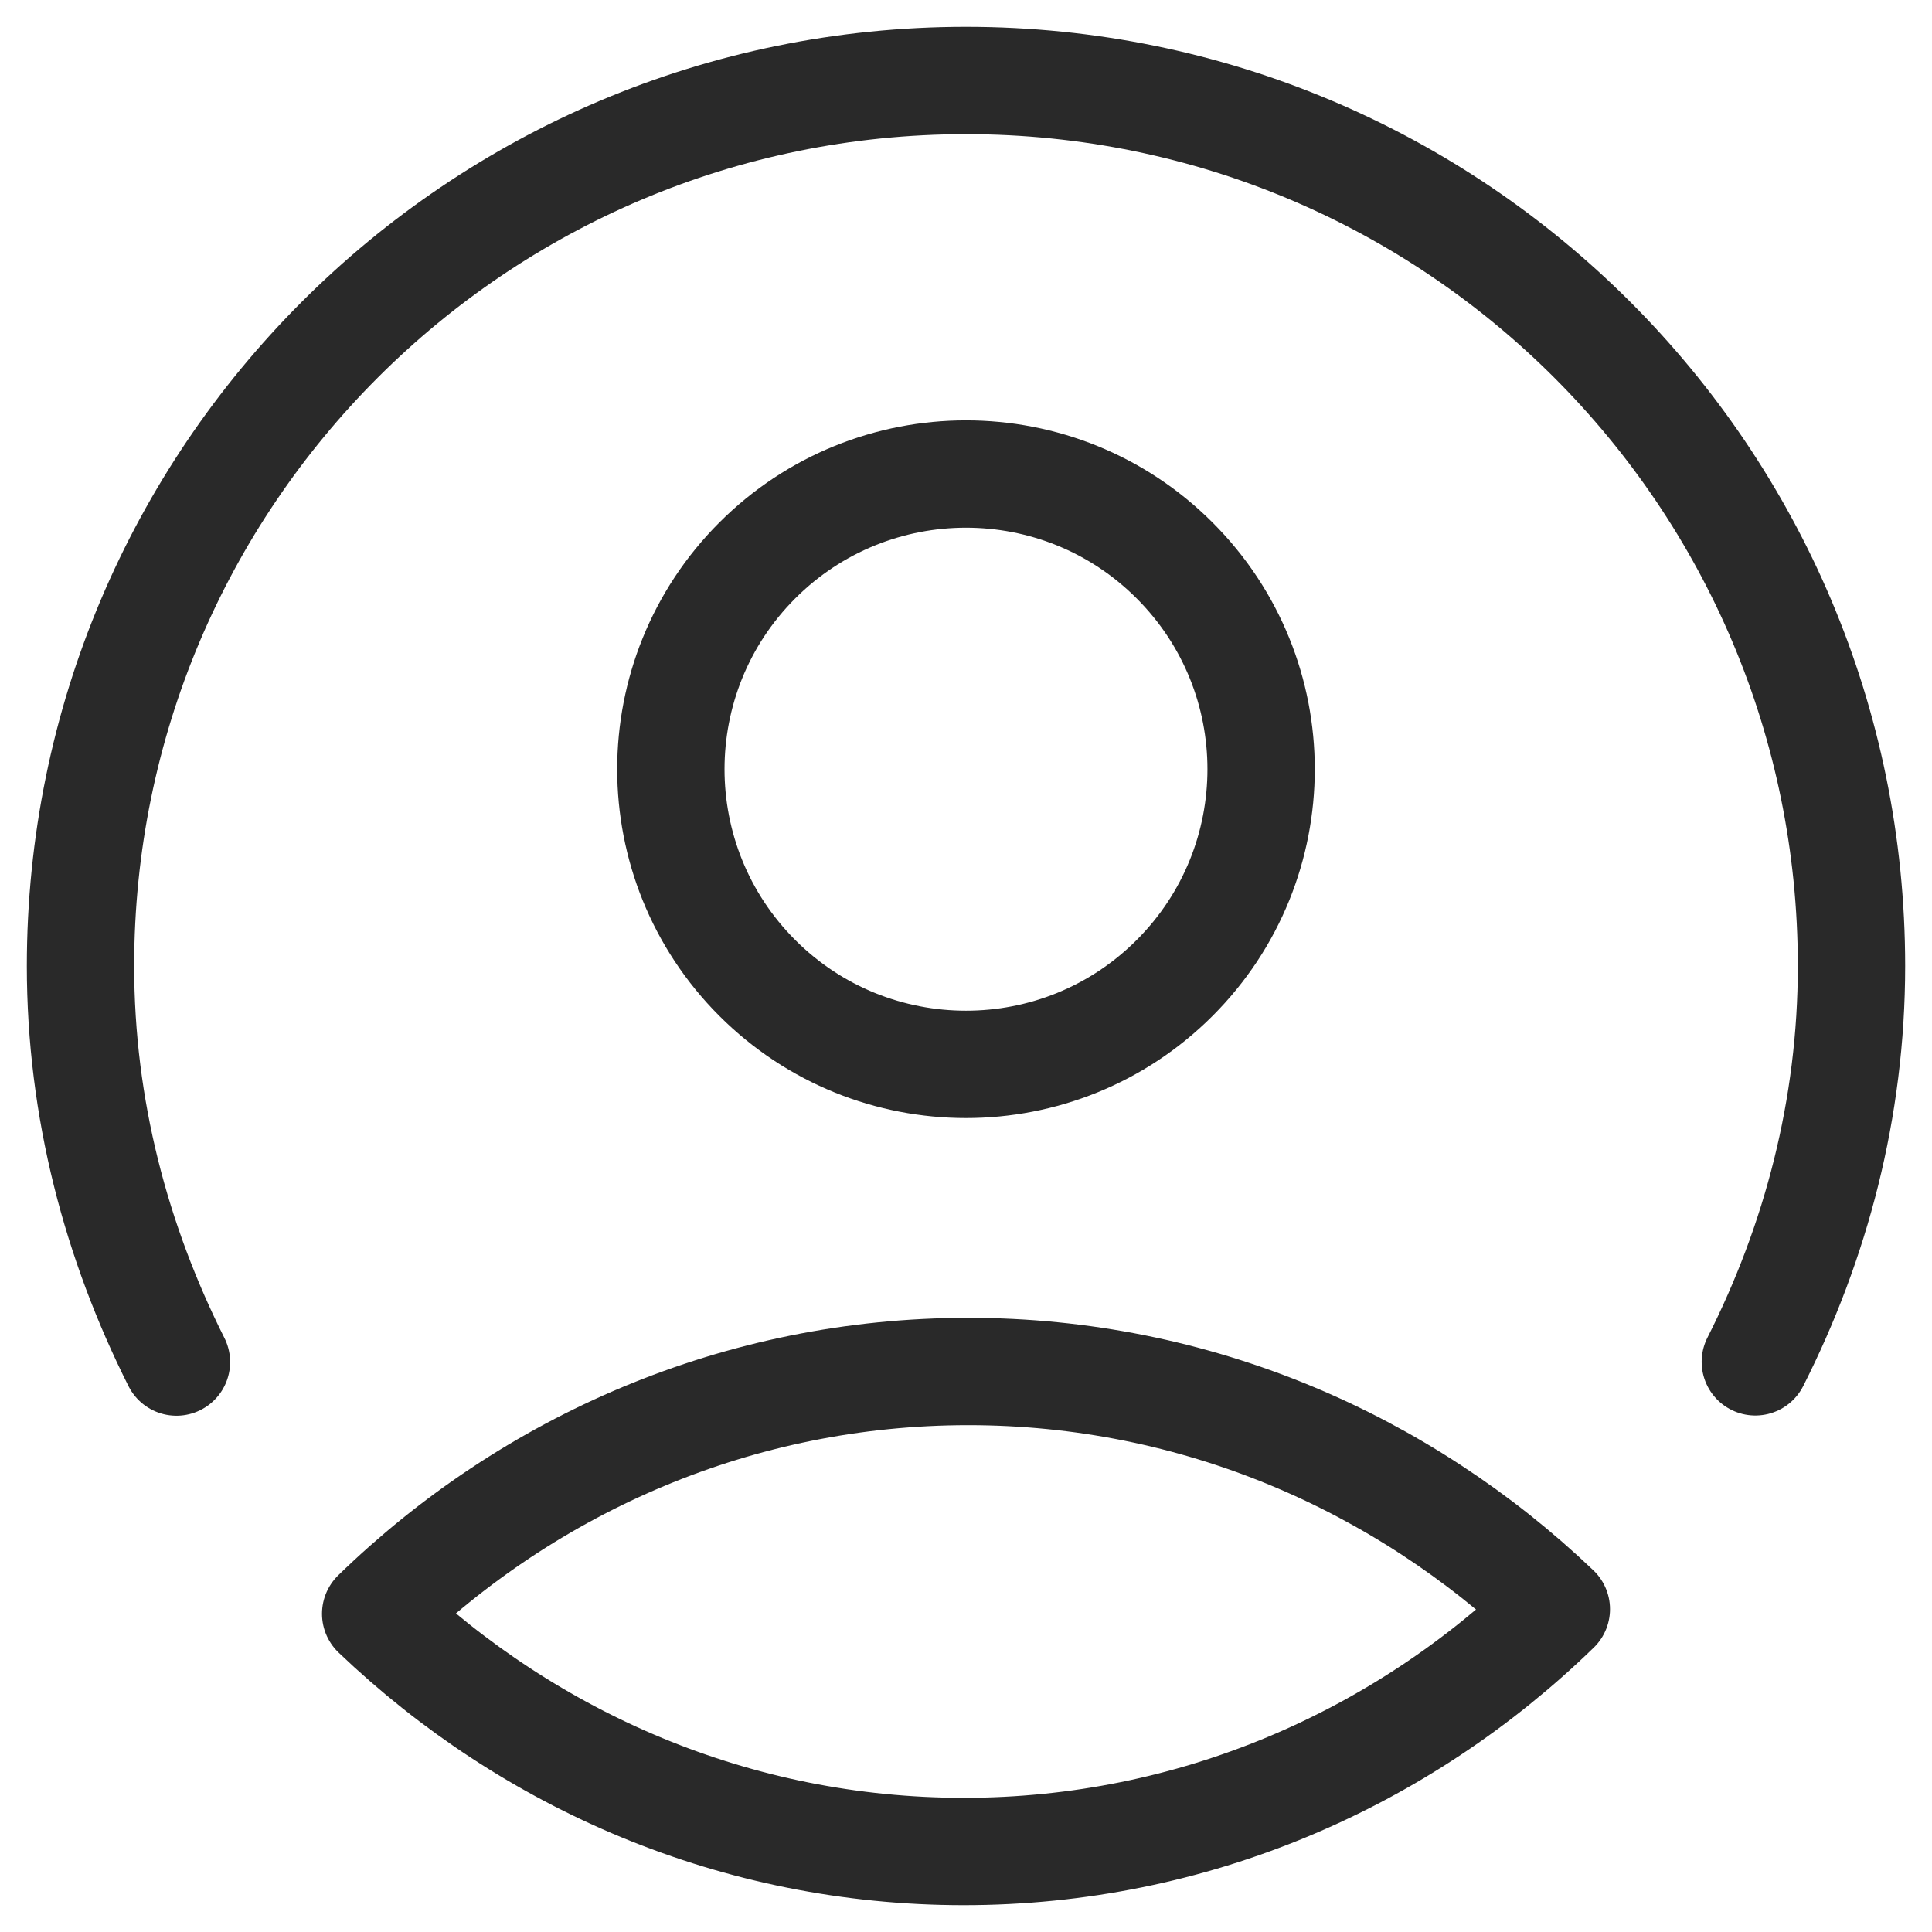 <svg width="18" height="18" viewBox="0 0 18 18" fill="none" xmlns="http://www.w3.org/2000/svg">
<path d="M3.5 15.035C4.938 13.637 6.884 12.778 9.021 12.778C11.137 12.778 13.062 13.62 14.5 14.992C13.062 16.39 11.116 17.25 8.979 17.25C6.863 17.25 4.938 16.408 3.5 15.035Z" stroke="#292929" stroke-linecap="round" stroke-linejoin="round"/>
<path d="M1.644 12.69C1.085 11.577 0.75 10.331 0.75 9C0.75 4.441 4.441 0.75 9 0.75C13.559 0.75 17.25 4.441 17.25 9C17.25 10.329 16.917 11.576 16.354 12.688" stroke="#292929" stroke-linecap="round" stroke-linejoin="round"/>
<path d="M10.944 5.222C12.018 6.296 12.018 8.037 10.944 9.111C9.871 10.185 8.129 10.185 7.055 9.111C5.982 8.037 5.982 6.296 7.055 5.222C8.129 4.148 9.871 4.148 10.944 5.222Z" stroke="#292929" stroke-linecap="round" stroke-linejoin="round"/>
</svg>
